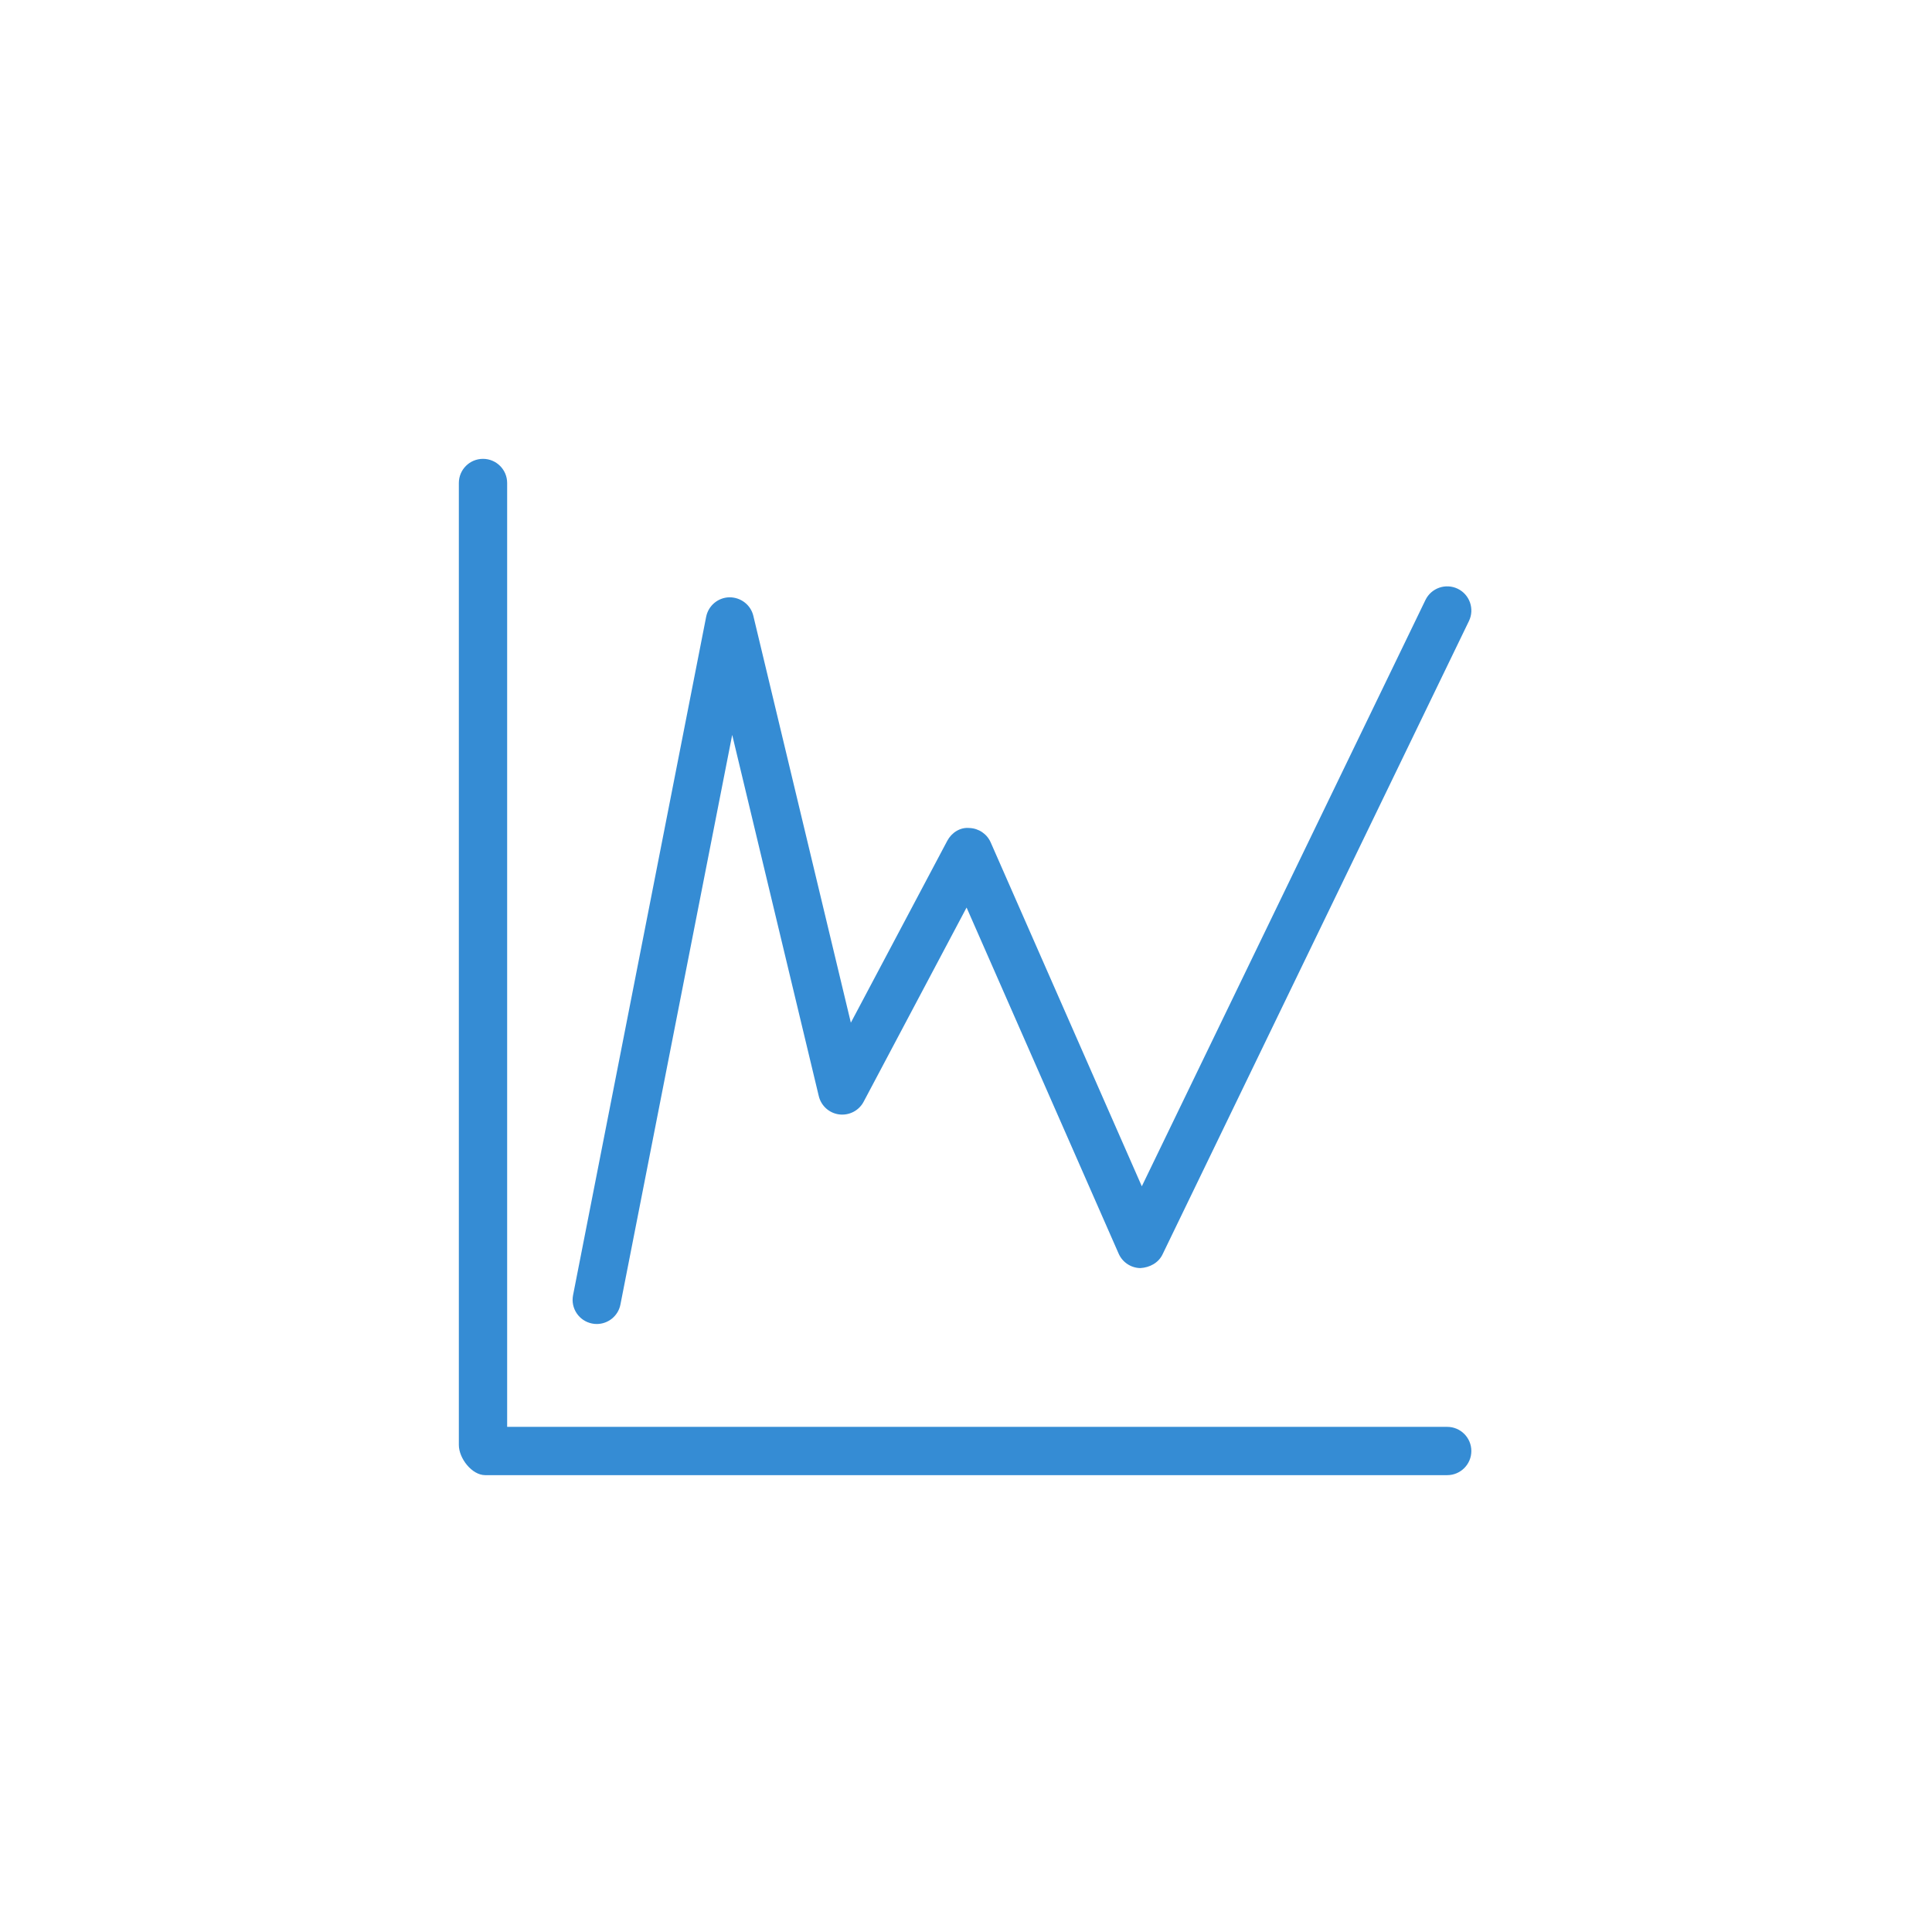 <?xml version="1.0" encoding="UTF-8"?>
<svg width="80px" height="80px" viewBox="0 0 80 80" version="1.1" xmlns="http://www.w3.org/2000/svg" xmlns:xlink="http://www.w3.org/1999/xlink">
    <!-- Generator: sketchtool 55.2 (78181) - https://sketchapp.com -->
    <title>92BD32D3-B47A-4DCF-99BD-B75BBA0E1F4A</title>
    <desc>Created with sketchtool.</desc>
    <defs>
        <linearGradient x1="50%" y1="50%" x2="100%" y2="100%" id="linearGradient-1">
            <stop stop-color="#EFF1F3" offset="0%"></stop>
            <stop stop-color="#AEB9C2" offset="100%"></stop>
        </linearGradient>
        <rect id="path-2" x="0" y="0" width="80" height="80"></rect>
        <filter x="-9.4%" y="-9.4%" width="118.8%" height="118.8%" filterUnits="objectBoundingBox" id="filter-3">
            <feOffset dx="0" dy="0" in="SourceAlpha" result="shadowOffsetOuter1"></feOffset>
            <feGaussianBlur stdDeviation="2.5" in="shadowOffsetOuter1" result="shadowBlurOuter1"></feGaussianBlur>
            <feColorMatrix values="0 0 0 0 0   0 0 0 0 0   0 0 0 0 0  0 0 0 0.4 0" type="matrix" in="shadowBlurOuter1"></feColorMatrix>
        </filter>
    </defs>
    <g id="Icons" stroke="none" stroke-width="1" fill="none" fill-rule="evenodd">
        <g id="icons/misc/graph">            
            <g id="icon-status" transform="translate(19, 19)" fill="#358CD4">
                <g id="normal">
                    <path d="M40.925,40.083 C41.477,40.083 41.925,40.53 41.925,41.083 C41.925,41.636 41.477,42.083 40.925,42.083 L1.092,42.083 C0.539,42.083 0,41.386 0,40.833 L0,1 C0,0.447 0.447,0 1,0 C1.552,0 2,0.447 2,1 L2,40.083 L40.925,40.083 Z M5.711,35.824 C5.647,35.824 5.583,35.818 5.518,35.805 C4.976,35.699 4.623,35.174 4.729,34.632 L10.24,6.541 C10.331,6.079 10.731,5.743 11.201,5.733 C11.674,5.73 12.085,6.044 12.194,6.5 L16.232,23.347 L20.224,15.816 C20.403,15.478 20.759,15.247 21.144,15.286 C21.527,15.3 21.869,15.532 22.023,15.883 L28.28,30.122 L40.025,5.844 C40.266,5.346 40.864,5.14 41.361,5.379 C41.858,5.619 42.066,6.218 41.826,6.715 L29.137,32.944 C28.967,33.295 28.607,33.485 28.219,33.509 C27.829,33.502 27.478,33.268 27.321,32.911 L21.024,18.579 L16.76,26.623 C16.565,26.989 16.165,27.196 15.751,27.146 C15.338,27.094 15.001,26.792 14.904,26.387 L11.319,11.43 L6.691,35.016 C6.598,35.494 6.179,35.824 5.711,35.824 Z" id="Combined-Shape"></path>
                </g>
            </g>
        </g>
    </g>
</svg>